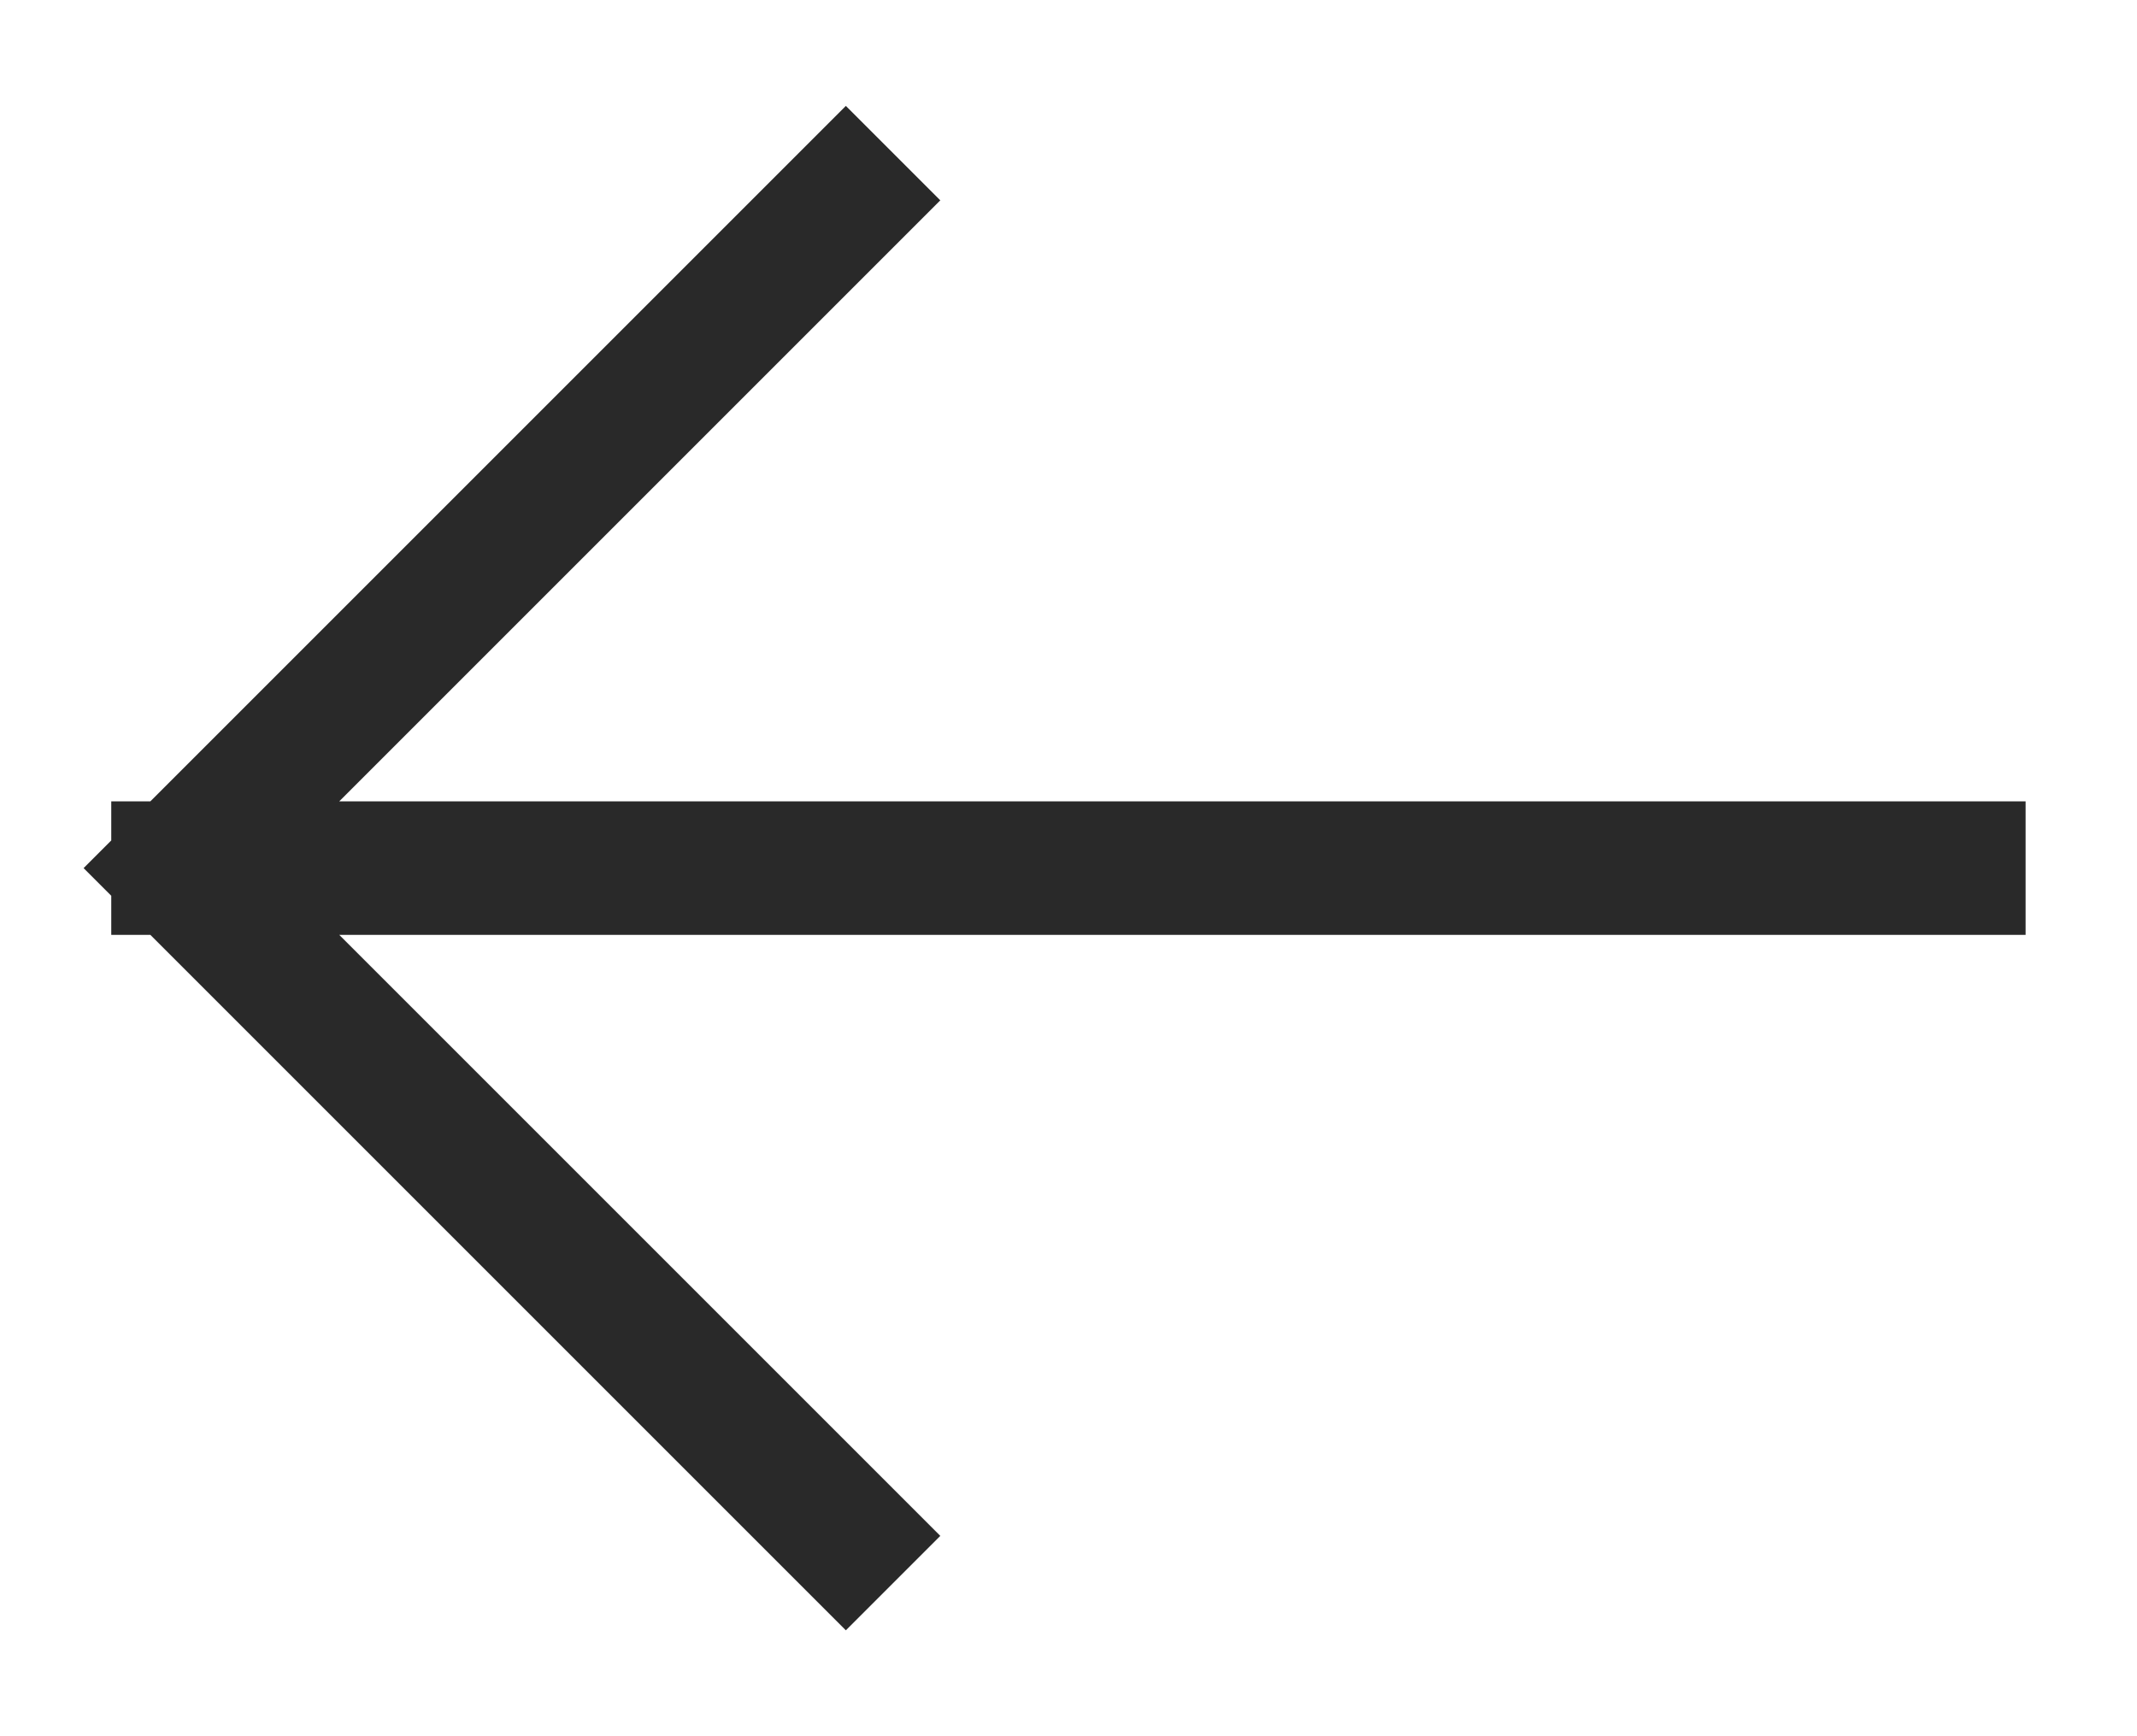 <svg width="16" height="13" viewBox="0 0 16 13" fill="none" xmlns="http://www.w3.org/2000/svg">
<path d="M14.666 6.5H1.333M1.333 6.5L6.333 1.5M1.333 6.5L6.333 11.5" stroke="#292929" stroke-linecap="square"/>
</svg>
